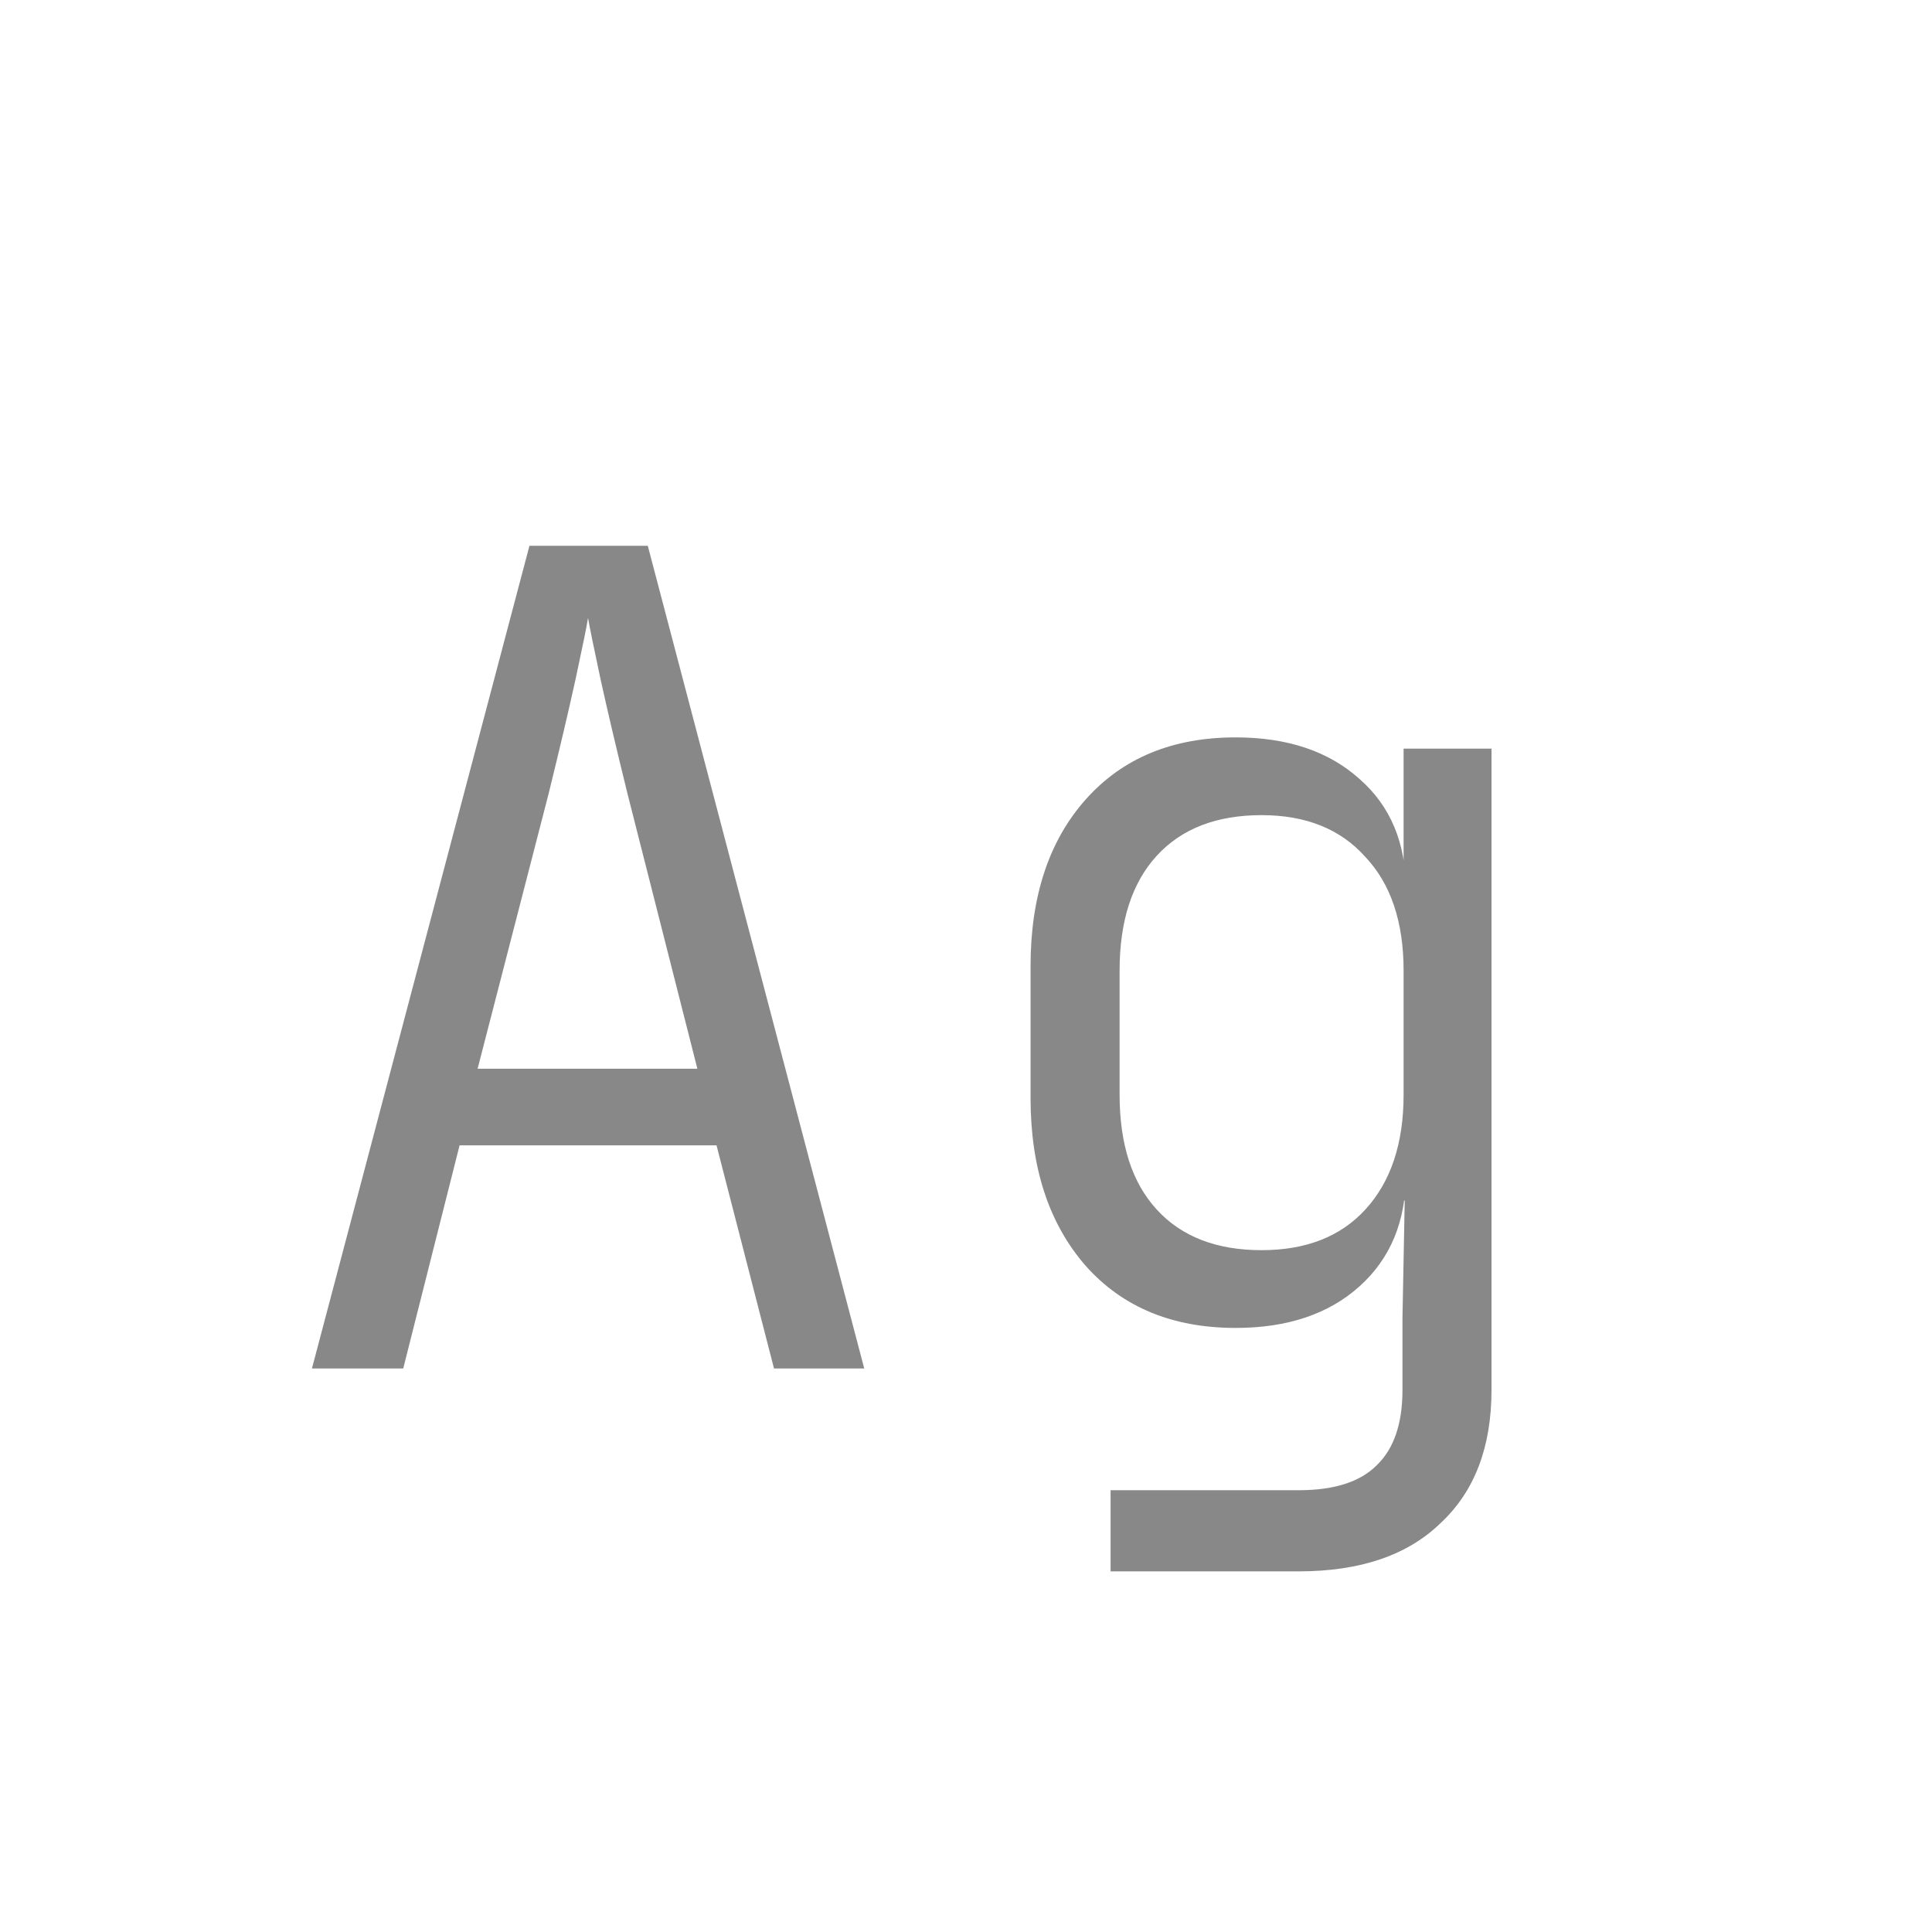 <svg width="24" height="24" viewBox="0 0 24 24" fill="none" xmlns="http://www.w3.org/2000/svg">
<path d="M3.875 17L6.577 6.78H8.047L10.736 17H9.615L8.901 14.228H5.709L5.009 17H3.875ZM5.933 13.276H8.663L7.795 9.86C7.655 9.291 7.543 8.815 7.459 8.432C7.375 8.04 7.324 7.788 7.305 7.676C7.287 7.788 7.235 8.04 7.151 8.432C7.067 8.815 6.955 9.291 6.815 9.86L5.933 13.276ZM13.796 19.52V18.512H16.134C16.573 18.512 16.895 18.409 17.1 18.204C17.315 17.999 17.422 17.686 17.422 17.266V16.37L17.45 14.914H17.198L17.464 14.592C17.464 15.171 17.273 15.633 16.89 15.978C16.507 16.323 15.994 16.496 15.35 16.496C14.566 16.496 13.945 16.239 13.488 15.726C13.031 15.203 12.802 14.508 12.802 13.64V12.002C12.802 11.134 13.031 10.443 13.488 9.93C13.945 9.417 14.566 9.16 15.35 9.16C15.994 9.16 16.507 9.333 16.89 9.678C17.273 10.014 17.464 10.471 17.464 11.05L17.212 10.728H17.436V9.3H18.528V17.266C18.528 17.975 18.318 18.526 17.898 18.918C17.487 19.319 16.899 19.52 16.134 19.52H13.796ZM15.672 15.53C16.223 15.53 16.652 15.362 16.96 15.026C17.277 14.681 17.436 14.205 17.436 13.598V12.058C17.436 11.451 17.277 10.98 16.96 10.644C16.652 10.299 16.223 10.126 15.672 10.126C15.112 10.126 14.678 10.294 14.37 10.63C14.062 10.966 13.908 11.442 13.908 12.058V13.598C13.908 14.214 14.062 14.69 14.37 15.026C14.678 15.362 15.112 15.53 15.672 15.53Z" fill="#888888"/>
</svg>
